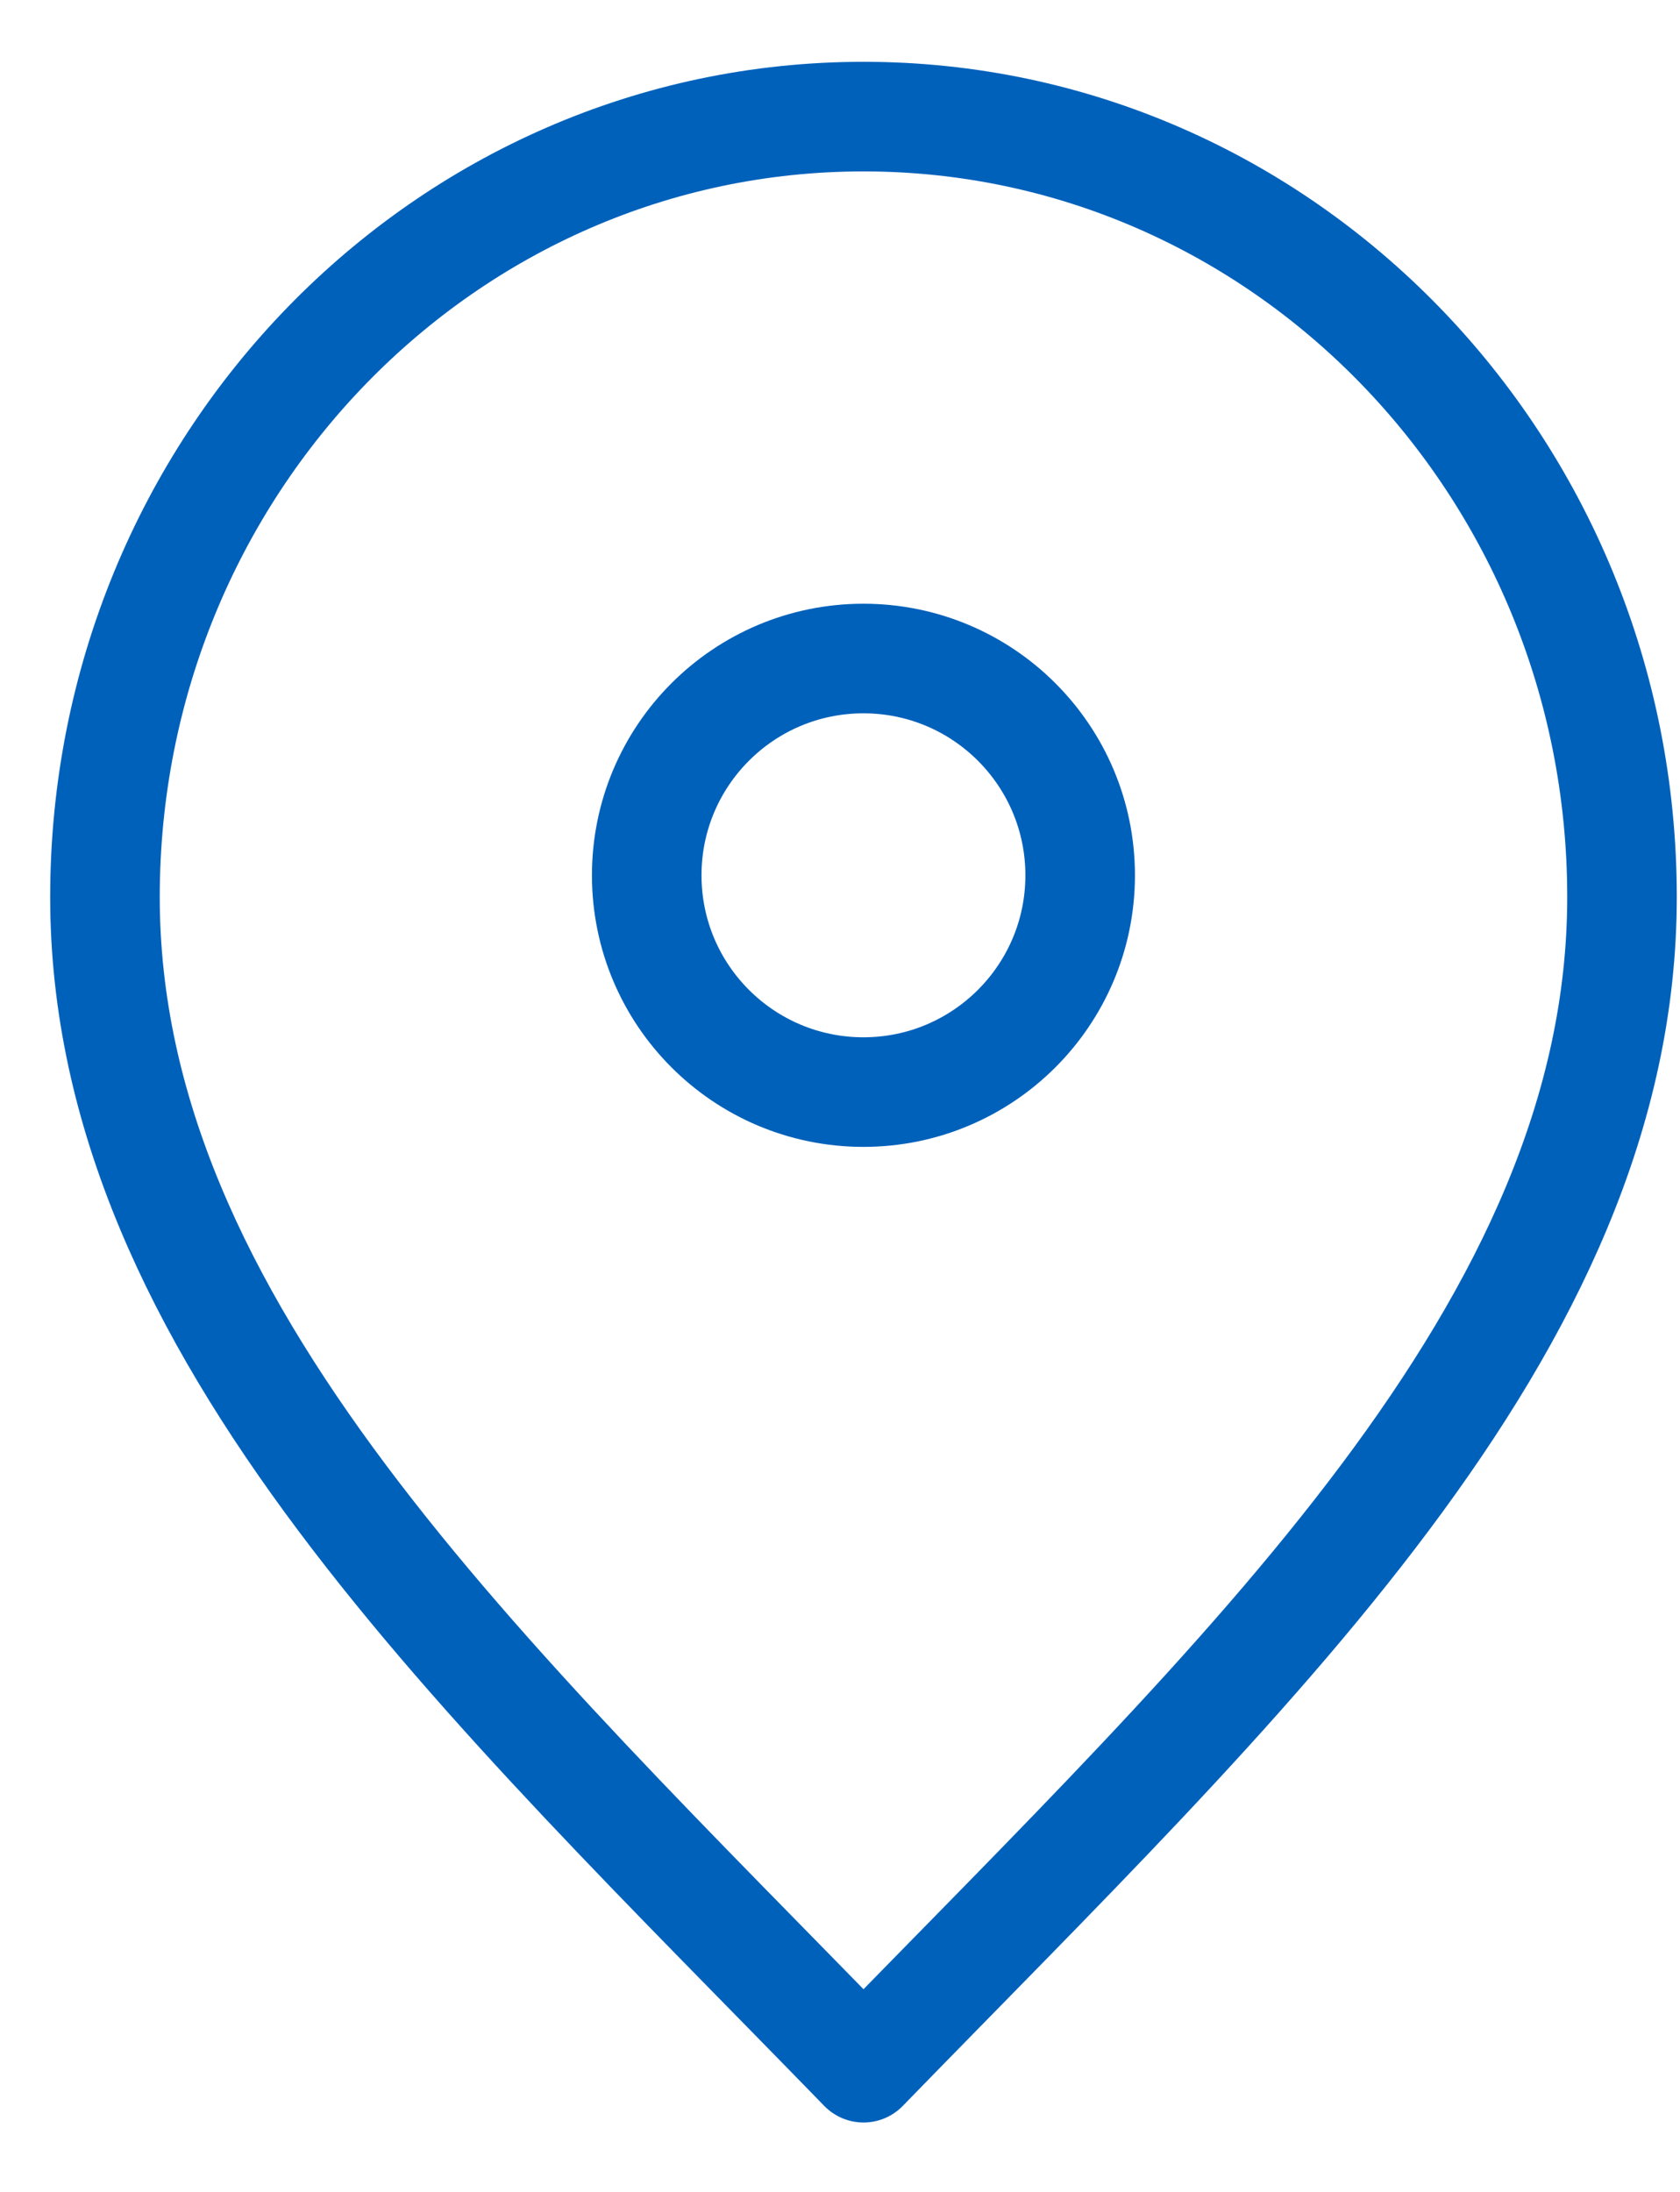 <svg width="23" height="30" viewBox="0 0 23 30" fill="none" xmlns="http://www.w3.org/2000/svg">
<path d="M11.822 28.3C17.014 22.959 22.206 18.177 22.206 12.277C22.206 6.378 17.557 1.596 11.822 1.596C6.086 1.596 1.437 6.378 1.437 12.277C1.437 18.177 6.629 22.959 11.822 28.3Z" stroke="#0061BB" stroke-width="1.5" stroke-linecap="round" stroke-linejoin="round"/>
<path d="M11.821 14.947C13.459 14.947 14.788 13.619 14.788 11.98C14.788 10.341 13.459 9.013 11.821 9.013C10.182 9.013 8.854 10.341 8.854 11.98C8.854 13.619 10.182 14.947 11.821 14.947Z" stroke="#0061BB" stroke-width="1.5" stroke-linecap="round" stroke-linejoin="round"/>
</svg>
